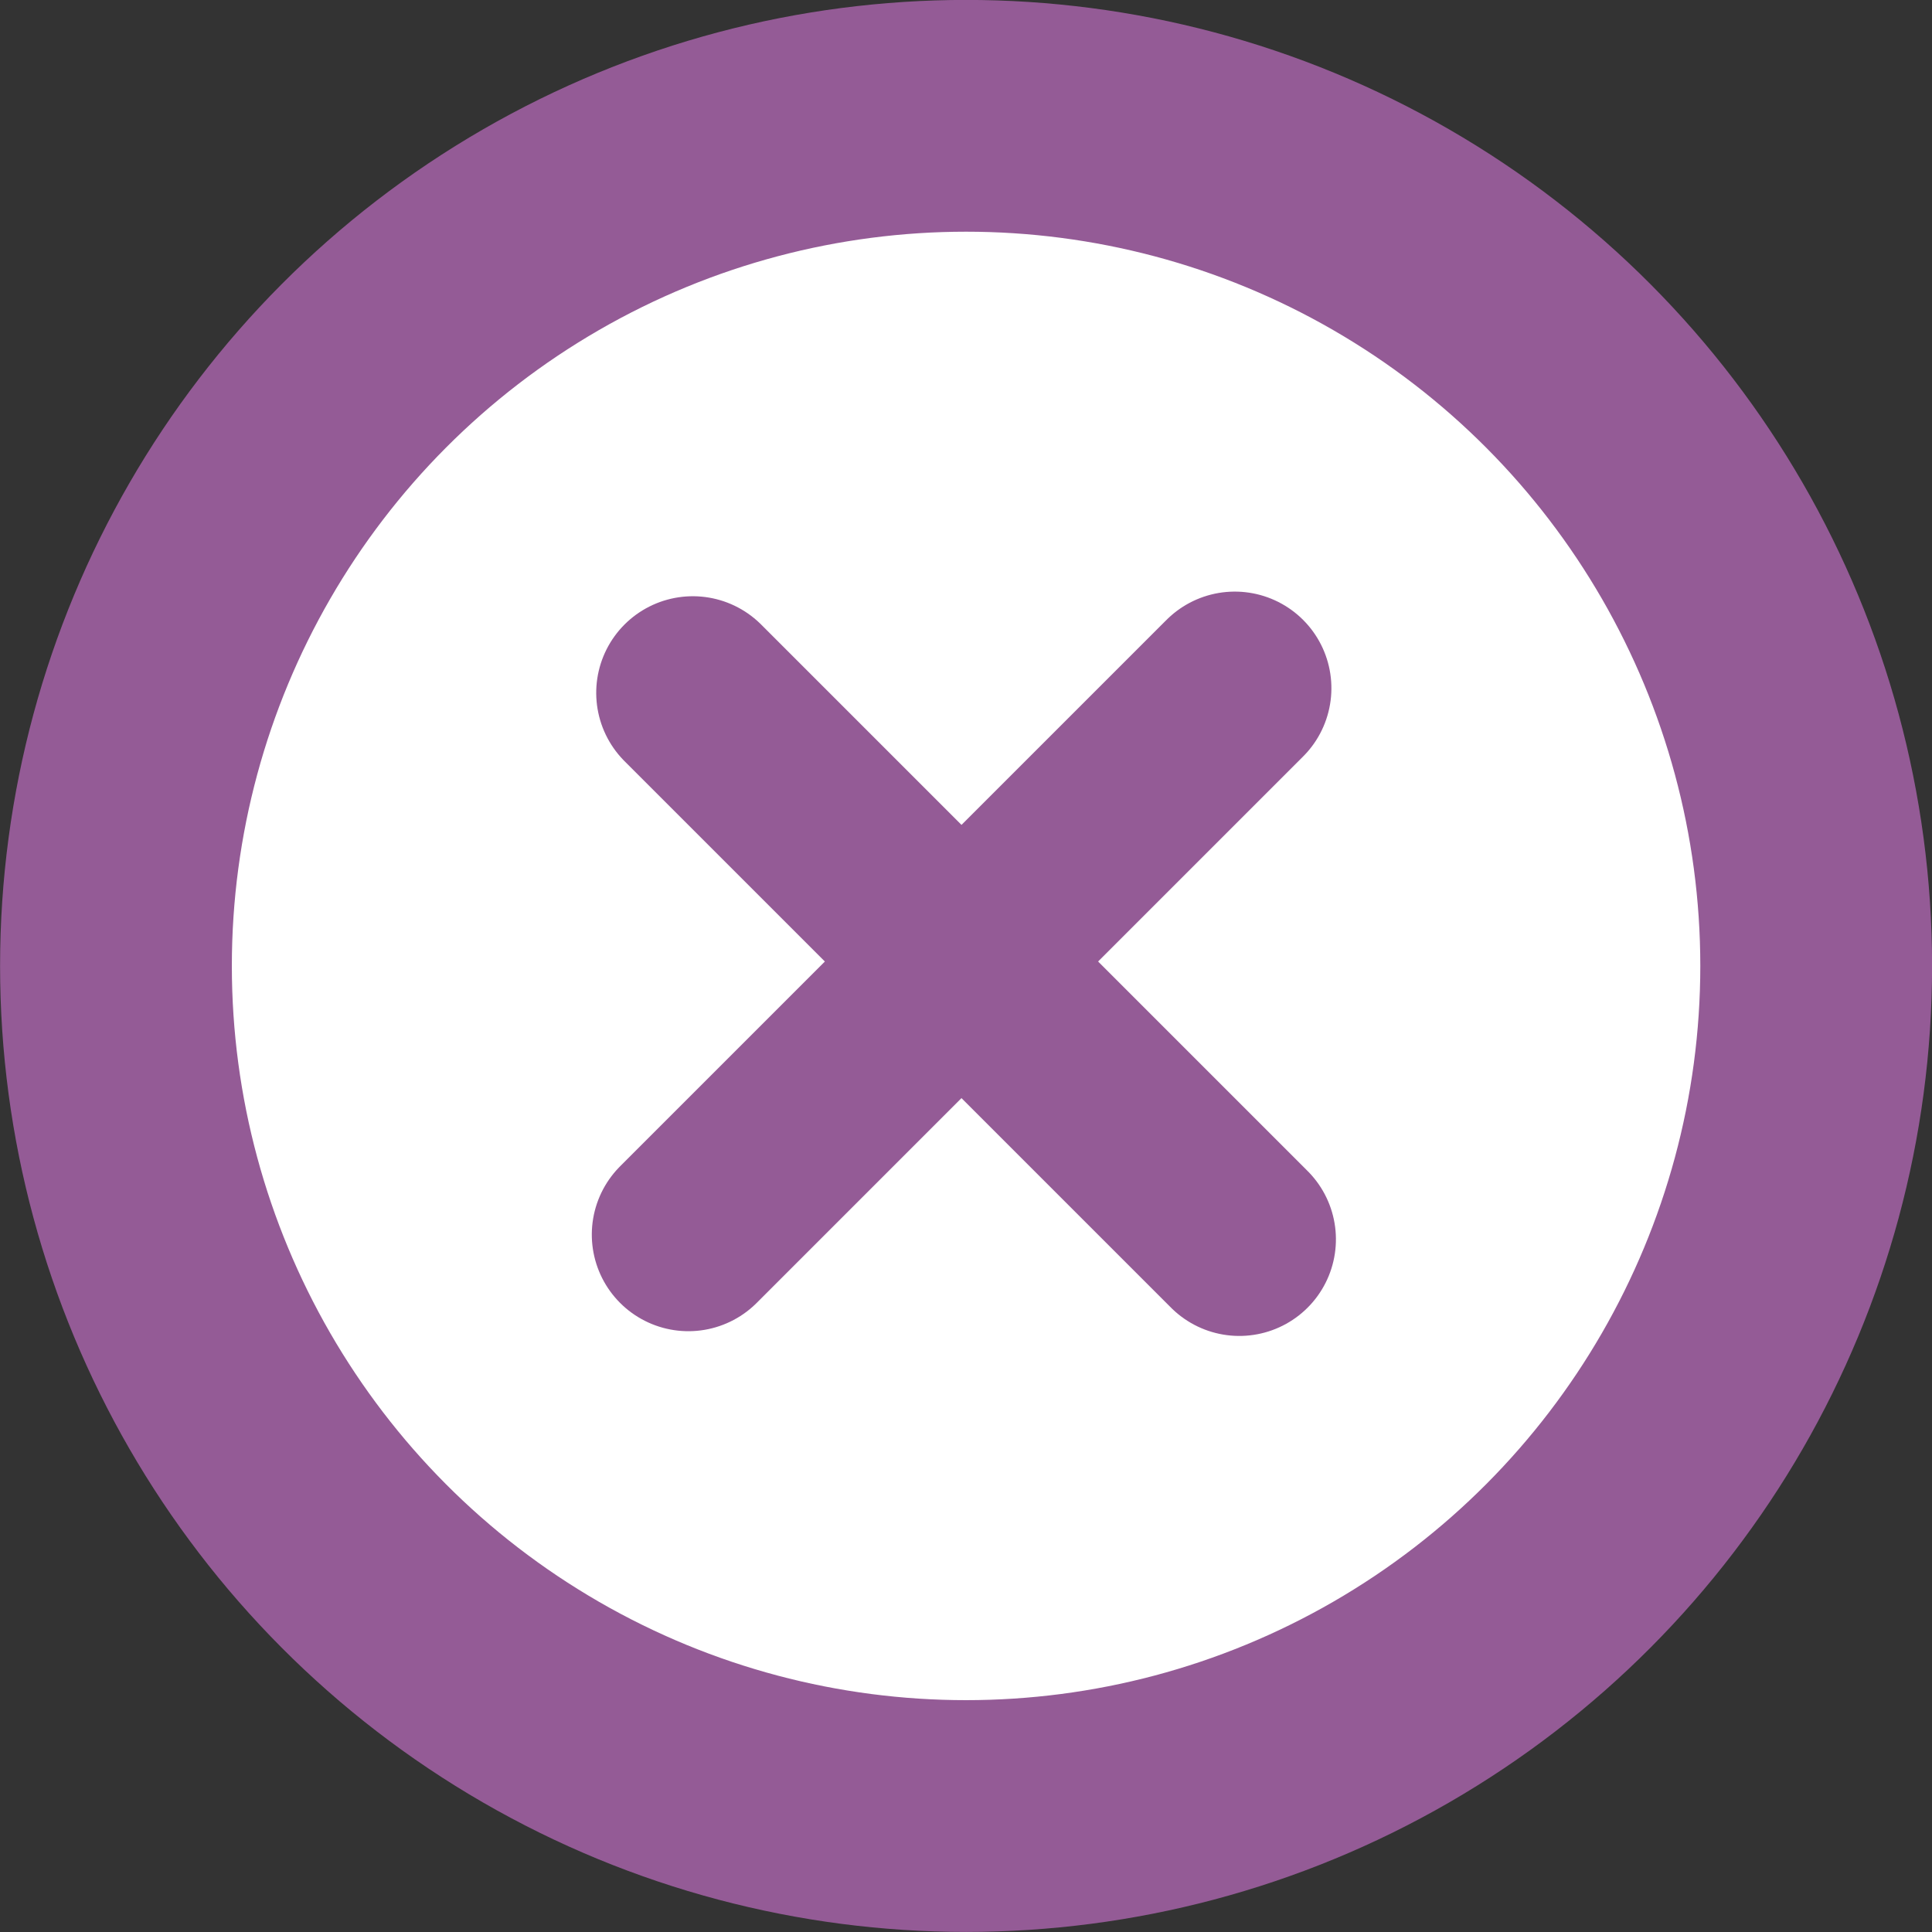 <?xml version="1.0" encoding="UTF-8" standalone="no"?>
<!-- Created with Inkscape (http://www.inkscape.org/) -->

<svg
   xmlns:dc="http://purl.org/dc/elements/1.1/"
   xmlns:cc="http://creativecommons.org/ns#"
   xmlns:rdf="http://www.w3.org/1999/02/22-rdf-syntax-ns#"
   xmlns:svg="http://www.w3.org/2000/svg"
   xmlns="http://www.w3.org/2000/svg"
   xmlns:sodipodi="http://sodipodi.sourceforge.net/DTD/sodipodi-0.dtd"
   xmlns:inkscape="http://www.inkscape.org/namespaces/inkscape"
   width="50"
   height="50"
   viewBox="0 0 13.229 13.229"
   version="1.1"
   id="svg8"
   inkscape:version="0.92.2 (5c3e80d, 2017-08-06)"
   sodipodi:docname="menu_open.svg">
  <rect x="0" y="0" width="13.229" height="13.229" fill="#333333" stroke="none"/>
  <defs
     id="defs2">
    <inkscape:path-effect
       effect="bspline"
       id="path-effect819"
       is_visible="true"
       weight="33.333"
       steps="2"
       helper_size="0"
       apply_no_weight="true"
       apply_with_weight="true"
       only_selected="false" />
    <inkscape:path-effect
       effect="bspline"
       id="path-effect819-4"
       is_visible="true"
       weight="33.333"
       steps="2"
       helper_size="0"
       apply_no_weight="true"
       apply_with_weight="true"
       only_selected="false" />
    <inkscape:path-effect
       effect="bspline"
       id="path-effect819-1"
       is_visible="true"
       weight="33.333"
       steps="2"
       helper_size="0"
       apply_no_weight="true"
       apply_with_weight="true"
       only_selected="false" />
    <inkscape:path-effect
       effect="bspline"
       id="path-effect819-4-7"
       is_visible="true"
       weight="33.333"
       steps="2"
       helper_size="0"
       apply_no_weight="true"
       apply_with_weight="true"
       only_selected="false" />
  </defs>
  <sodipodi:namedview
     id="base"
     pagecolor="#ffffff"
     bordercolor="#666666"
     borderopacity="1.0"
     inkscape:pageopacity="0.0"
     inkscape:pageshadow="2"
     inkscape:zoom="1.4743177"
     inkscape:cx="-83.343673"
     inkscape:cy="-32.956625"
     inkscape:document-units="px"
     inkscape:current-layer="layer1"
     showgrid="true"
     units="px"
     showguides="true"
     inkscape:window-width="1280"
     inkscape:window-height="657"
     inkscape:window-x="-4"
     inkscape:window-y="-4"
     inkscape:window-maximized="1">
    <inkscape:grid
       type="xygrid"
       id="grid815"
       color="#000eff"
       opacity="0.106"
       empcolor="#0006ff"
       empopacity="0.282"
       dotted="false"
       spacingx="0.265"
       spacingy="0.265"
       empspacing="5" />
  </sodipodi:namedview>
  <g
     inkscape:label="Layer 1"
     inkscape:groupmode="layer"
     id="layer1"
     transform="translate(0,-283.771)">
    <circle
       style="fill:#ffffff;fill-opacity:1;fill-rule:nonzero;stroke:#945b96;stroke-width:1.587;stroke-linecap:round;stroke-linejoin:round;stroke-miterlimit:4;stroke-dasharray:none;stroke-dashoffset:0;stroke-opacity:1;paint-order:fill markers stroke"
       id="path816"
       cx="6.615"
       cy="290.385"
       r="5.821" />
    <g
       id="g841-5"
       transform="rotate(45,4.698,289.592)"
       style="fill:#945b96;fill-opacity:1;stroke:#945b96;stroke-width:1.323;stroke-miterlimit:4;stroke-dasharray:none;stroke-opacity:1">
      <path
         style="fill:none;fill-rule:evenodd;stroke:#945b96;stroke-width:1.323;stroke-linecap:round;stroke-linejoin:miter;stroke-miterlimit:4;stroke-dasharray:none;stroke-opacity:1"
         d="m 3.969,288.798 c 0,0 5.292,0 5.292,0"
         id="path817-8"
         inkscape:connector-curvature="0"
         inkscape:path-effect="#path-effect819-4"
         inkscape:original-d="M 3.9687502,288.7979 H 9.2604168" />
    </g>
    <g
       id="g841-5-3"
       transform="matrix(-0.707,0.707,0.707,0.707,-192.919,81.497)"
       style="fill:#945b96;fill-opacity:1;stroke:#945b96;stroke-width:1.323;stroke-miterlimit:4;stroke-dasharray:none;stroke-opacity:1">
      <path
         style="fill:none;fill-rule:evenodd;stroke:#945b96;stroke-width:1.323;stroke-linecap:round;stroke-linejoin:miter;stroke-miterlimit:4;stroke-dasharray:none;stroke-opacity:1"
         d="m 3.969,288.798 c 0,0 5.292,0 5.292,0"
         id="path817-8-0"
         inkscape:connector-curvature="0"
         inkscape:path-effect="#path-effect819-4-7"
         inkscape:original-d="M 3.9687502,288.7979 H 9.2604168" />
    </g>
  </g>
</svg>
